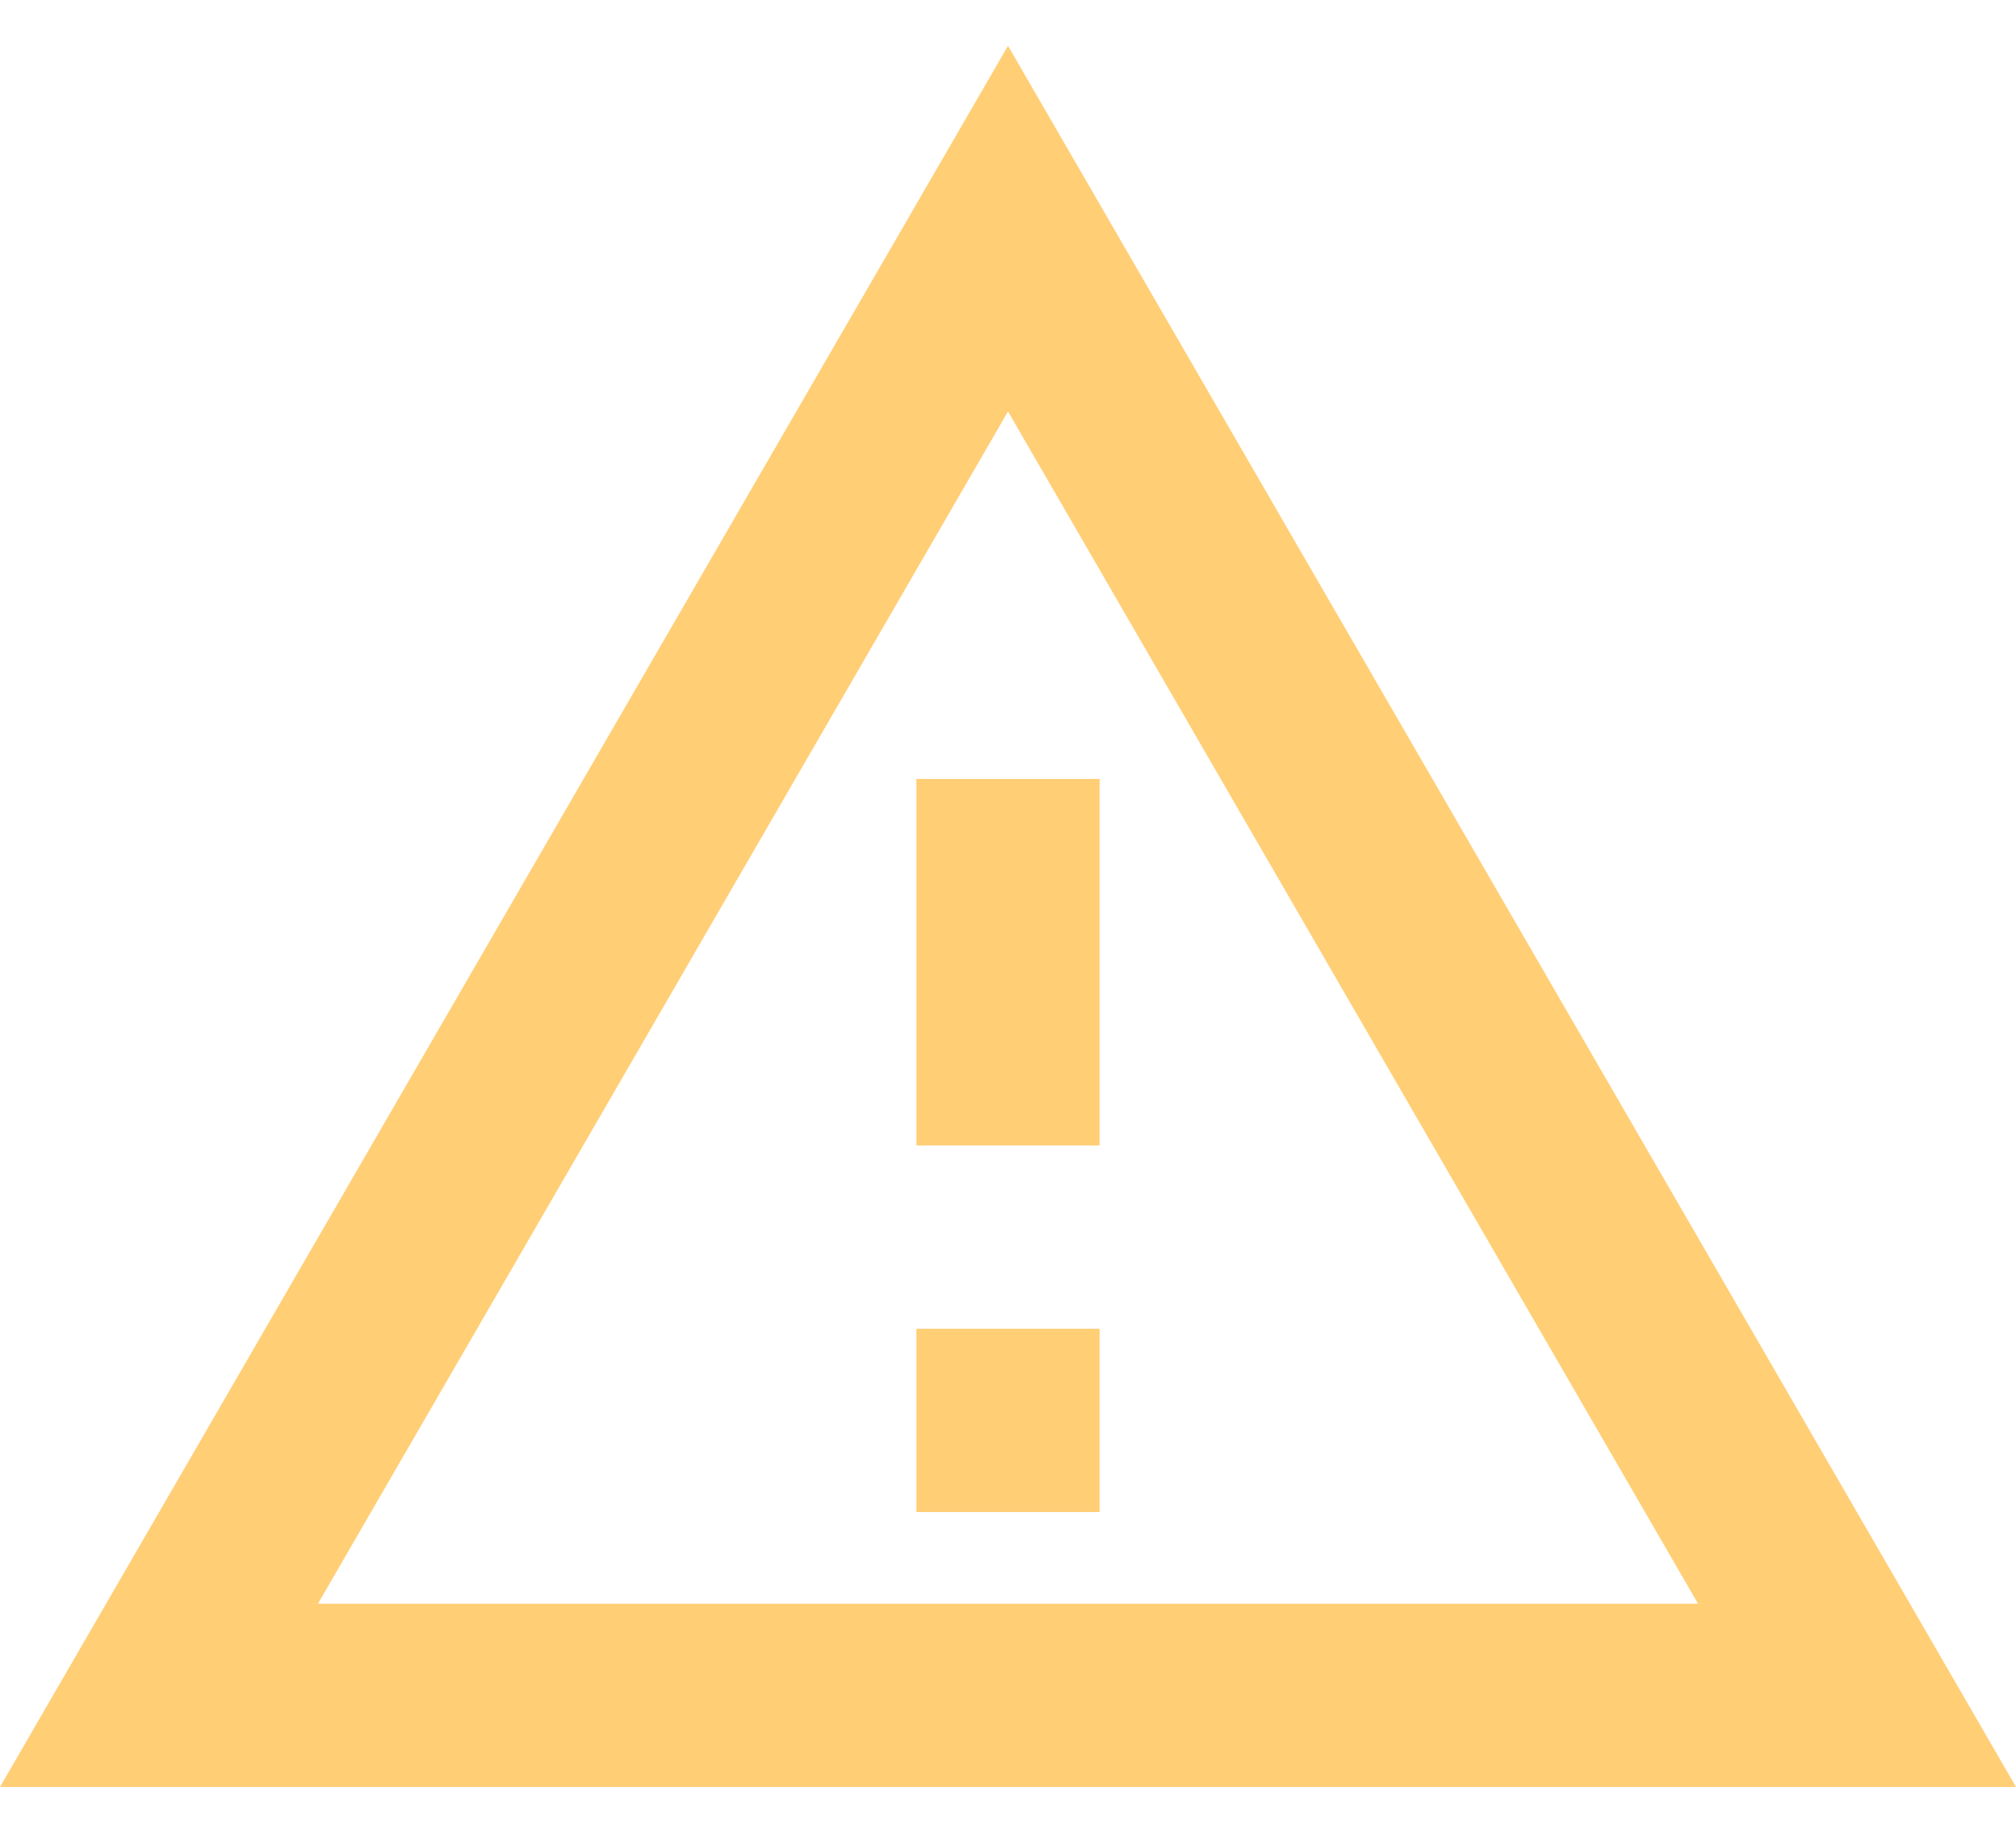 <svg fill="none" height="20" viewBox="0 0 22 20" width="22" xmlns="http://www.w3.org/2000/svg">
  <path clip-rule="evenodd"
        d="M0 19.5L11 0.5L22 19.5H0ZM18.53 17.5L11 4.49L3.47 17.5H18.53ZM10 14.5V16.5H12V14.5H10ZM10 8.5H12V12.5H10V8.5Z"
        fill="orange"
        fill-opacity="0.54" fill-rule="evenodd"/>
</svg>
